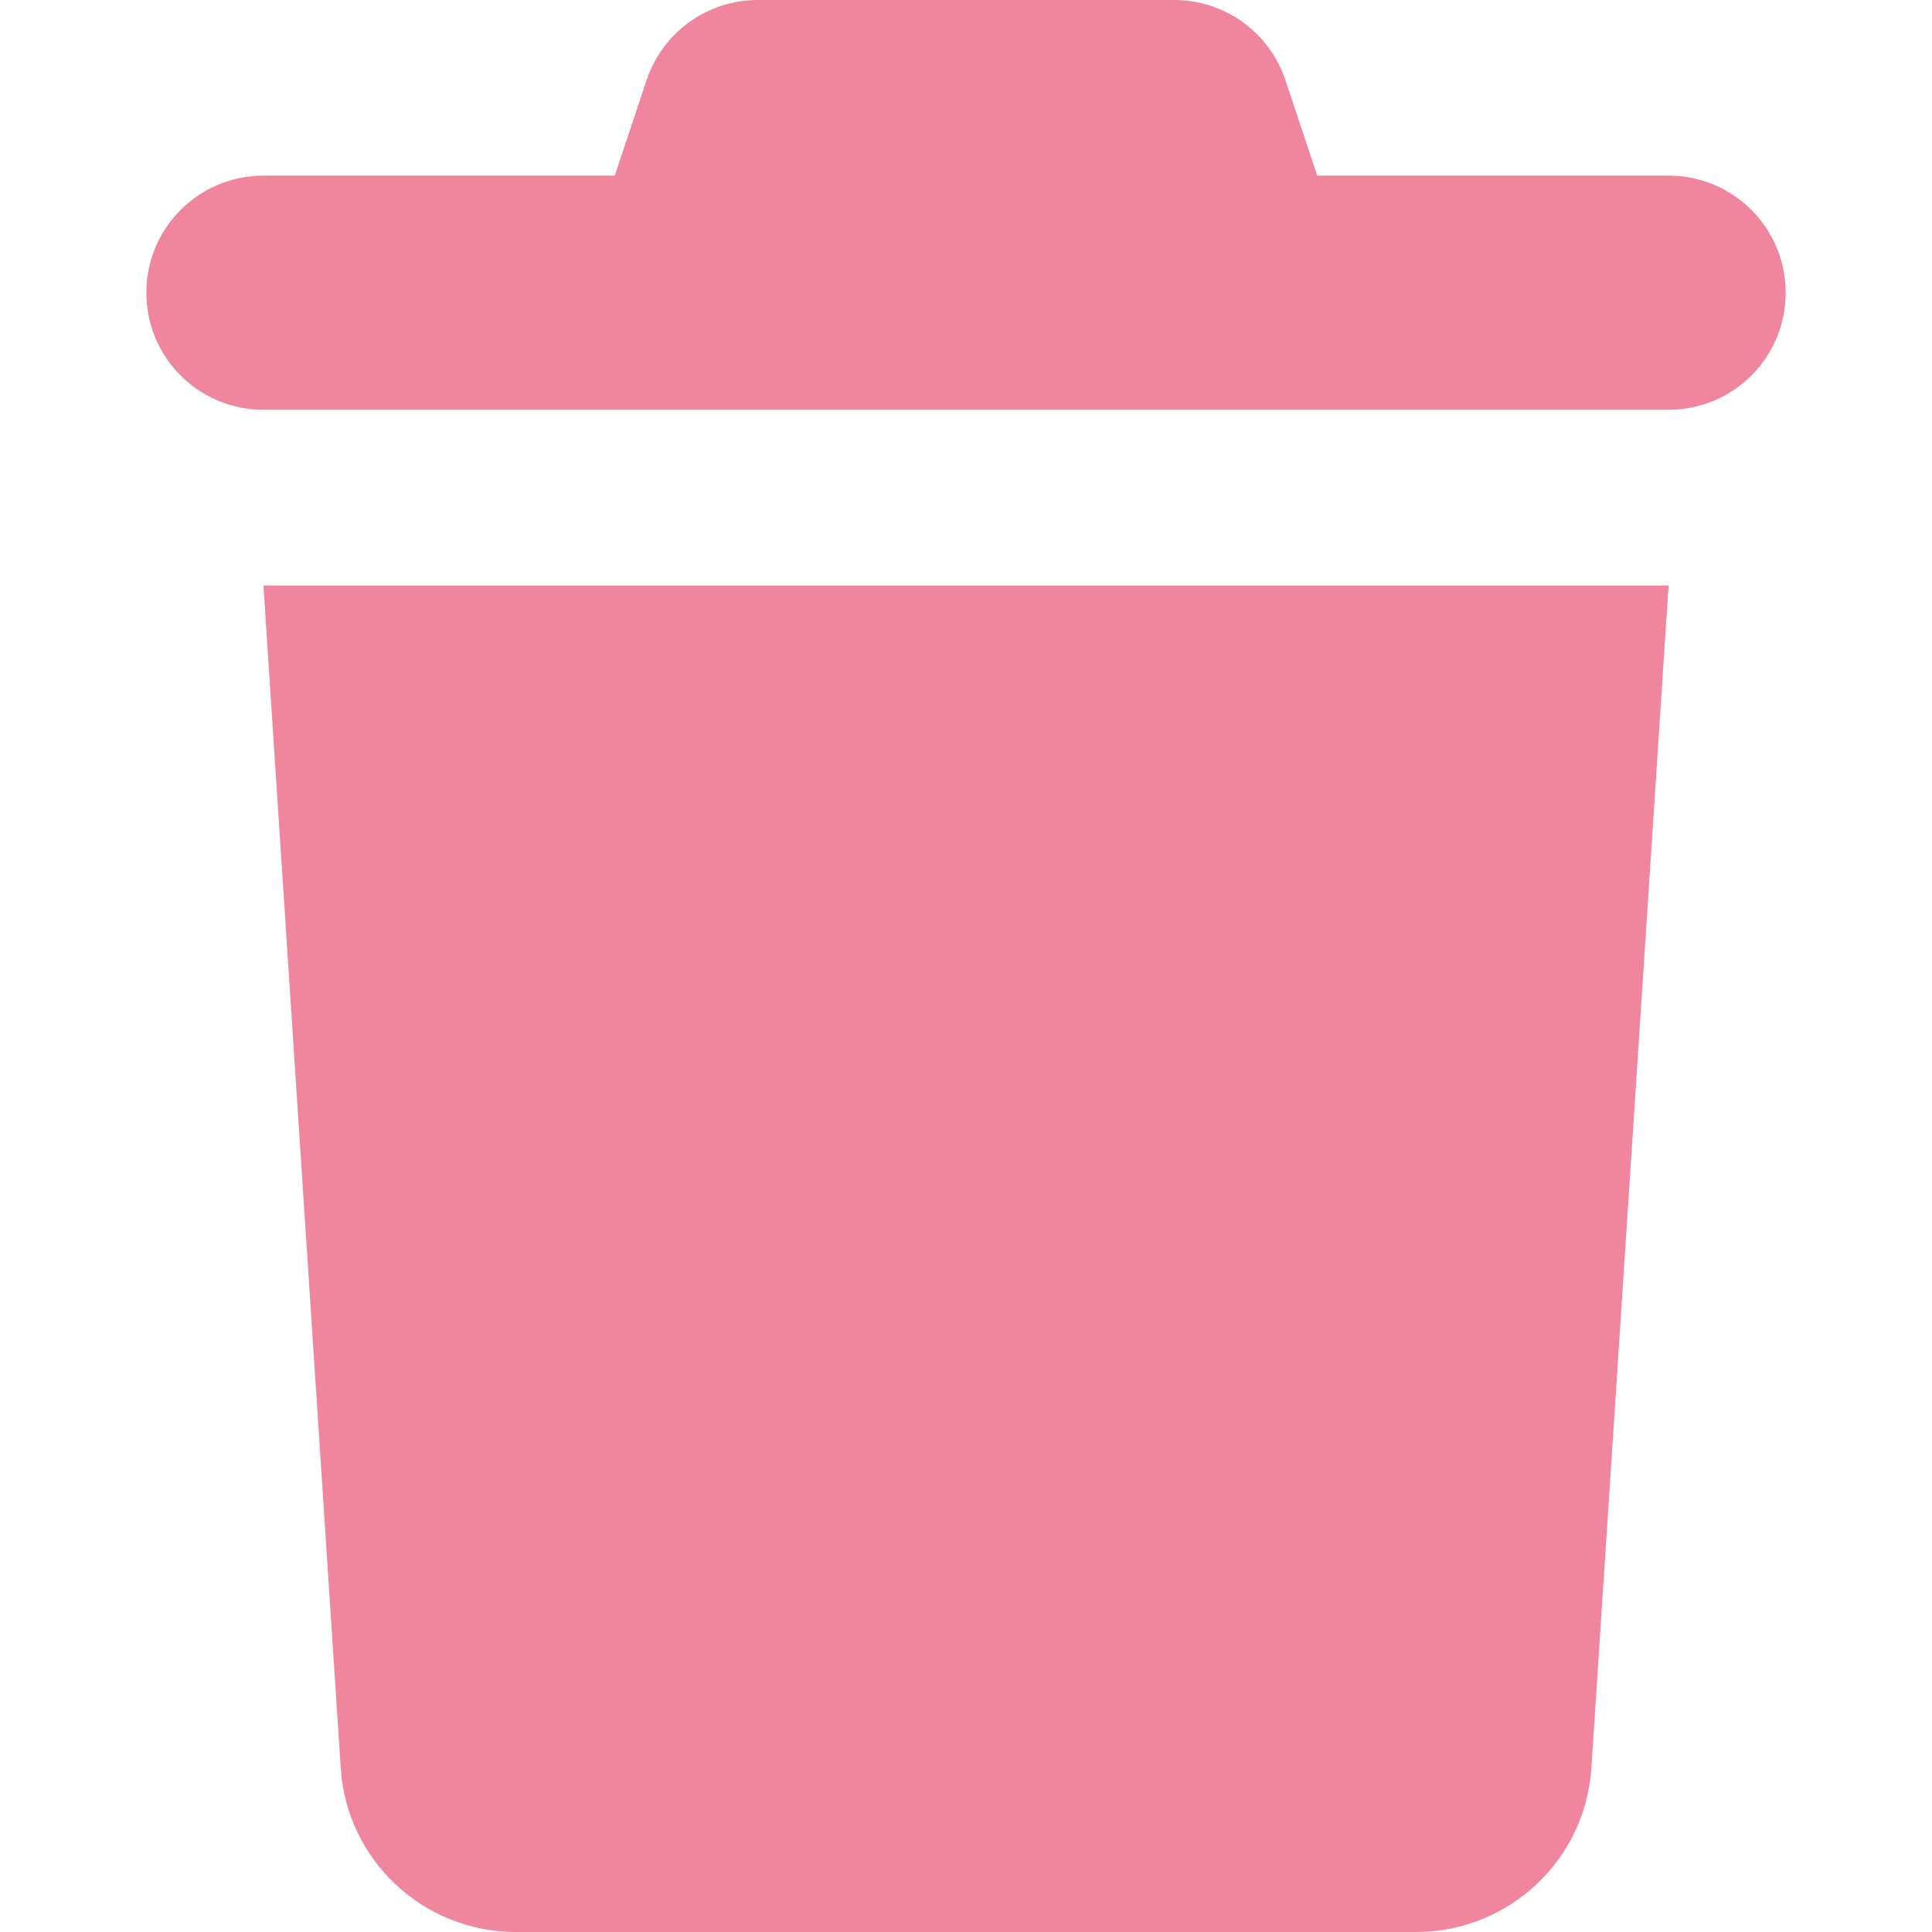 <svg width="20" height="20" viewBox="0 0 20 20" fill="none" xmlns="http://www.w3.org/2000/svg">
<path d="M6.693 0.83L6.364 1.818H2.727C2.057 1.818 1.515 2.36 1.515 3.03C1.515 3.701 2.057 4.242 2.727 4.242H17.273C17.943 4.242 18.485 3.701 18.485 3.03C18.485 2.36 17.943 1.818 17.273 1.818H13.636L13.307 0.83C13.14 0.333 12.678 0 12.155 0H7.845C7.322 0 6.86 0.333 6.693 0.83ZM17.273 6.061H2.727L3.527 18.299C3.587 19.258 4.383 20 5.341 20H14.659C15.617 20 16.413 19.258 16.474 18.299L17.273 6.061Z" fill="#F0869D"/>
</svg>
